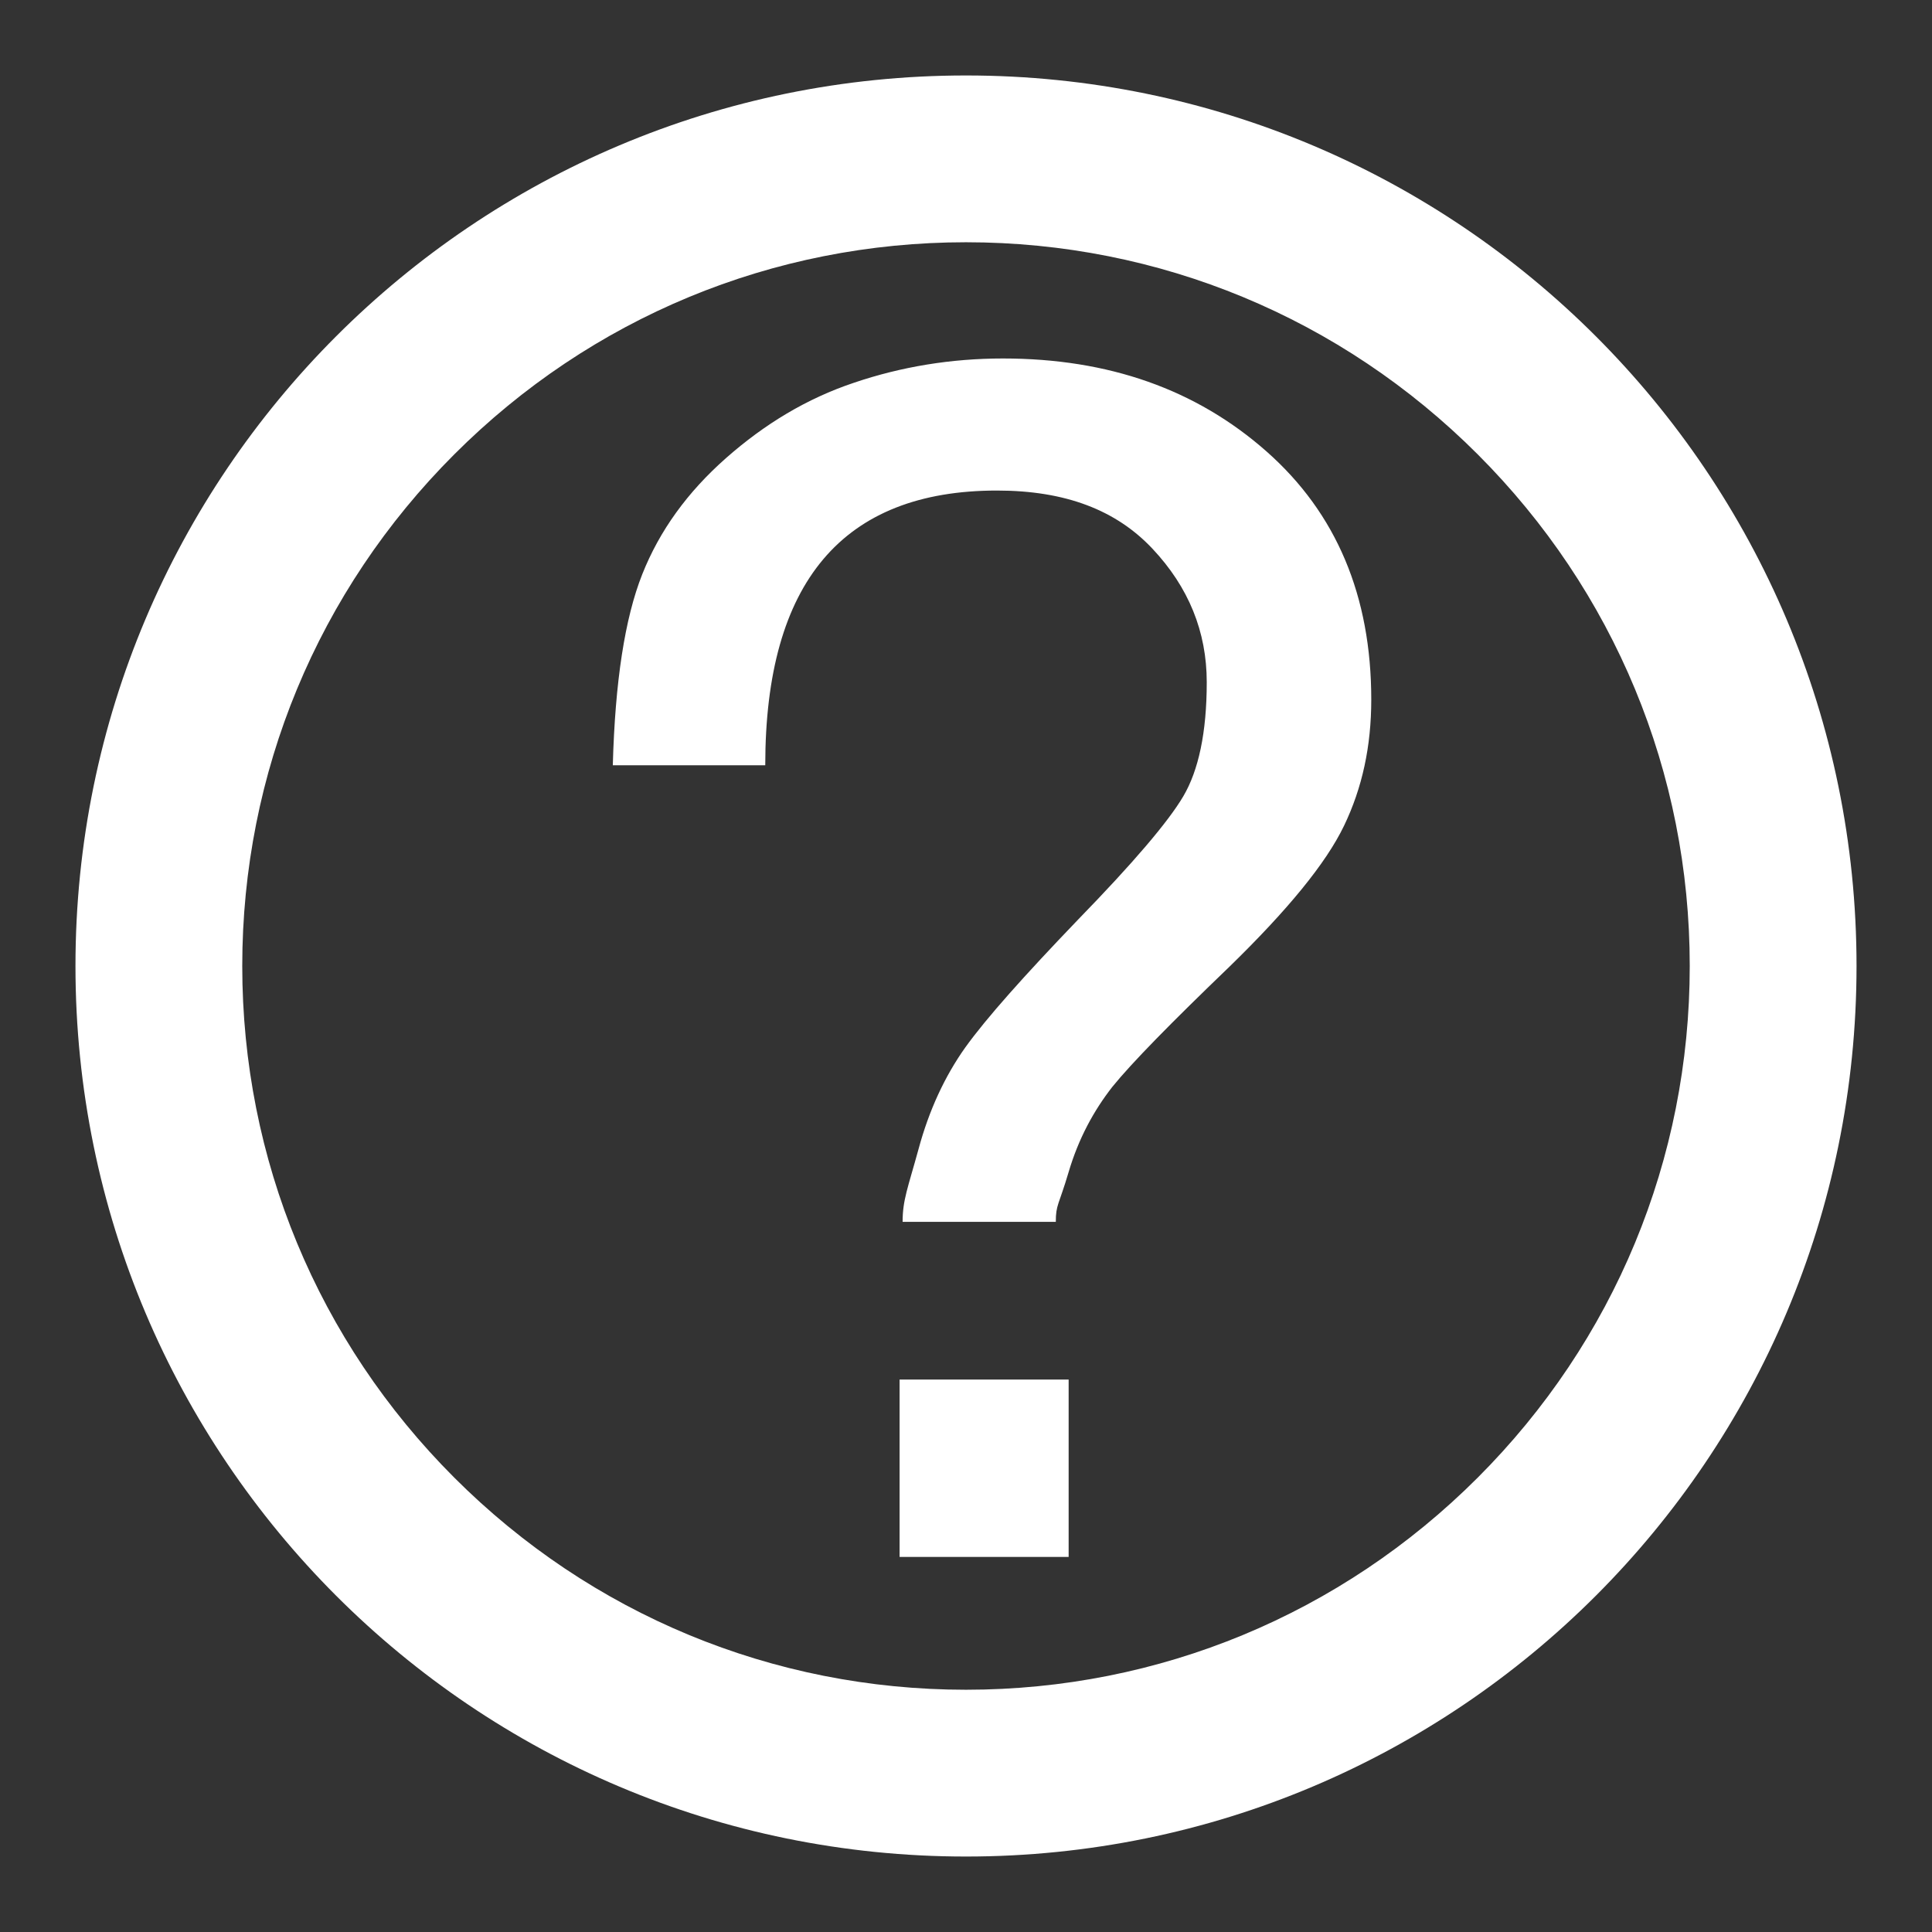 <?xml version="1.0" encoding="utf-8"?>
<svg version="1.1" xmlns="http://www.w3.org/2000/svg" xmlns:xlink="http://www.w3.org/1999/xlink" x="0px" y="0px" viewBox="0 0 256 256" enable-background="new 0 0 256 256" xml:space="preserve">
<rect x="0" y="0" width="256" height="256" fill="#333333" stroke="none"/>
<g><g><path fill="#ffffff" d="M128,32.1c-25.6,0-49.7,10-67.8,28.1C42.1,78.3,32.1,102.4,32.1,128c0,25.6,10,49.7,28.1,67.8c18.1,18.1,42.2,28.1,67.8,28.1c25.6,0,49.7-10,67.8-28.1c18.1-18.1,28.1-42.2,28.1-67.8c0-25.6-10-49.7-28.1-67.8C177.7,42.1,153.6,32.1,128,32.1L128,32.1z M128,10L128,10c65.2,0,118,52.8,118,118c0,65.2-52.8,118-118,118c-65.2,0-118-52.8-118-118C10,62.8,62.8,10,128,10L128,10z M81.2,101.4c0.3-11.1,1.6-19.5,3.9-25.3c2.3-5.8,6-10.9,11.1-15.4c5.1-4.5,10.7-7.9,17-10c6.2-2.1,12.8-3.2,19.7-3.2c14,0,25.6,4.1,34.9,12.3c9.3,8.2,13.9,19.2,13.9,32.9c0,6.2-1.2,11.7-3.6,16.7c-2.4,5-7.5,11.2-15.2,18.7c-7.8,7.5-12.9,12.7-15.5,15.9c-2.5,3.2-4.5,6.9-5.8,11.3c-1.3,4.4-1.7,4.3-1.7,6.6h-20.3c0-2.9,0.7-4.5,2.1-9.6c1.4-5.2,3.5-9.7,6.2-13.5c2.8-3.9,7.8-9.5,15-17c7.2-7.4,11.9-12.9,13.9-16.3s3.1-8.4,3.1-15.1c0-6.7-2.4-12.6-7.2-17.7S141.2,65,132.1,65c-20.4,0-30.7,12.1-30.7,36.4H81.2L81.2,101.4z M141.6,206.3h-22.4v-23.5h22.4V206.3L141.6,206.3z"/></g></g>
</svg>
